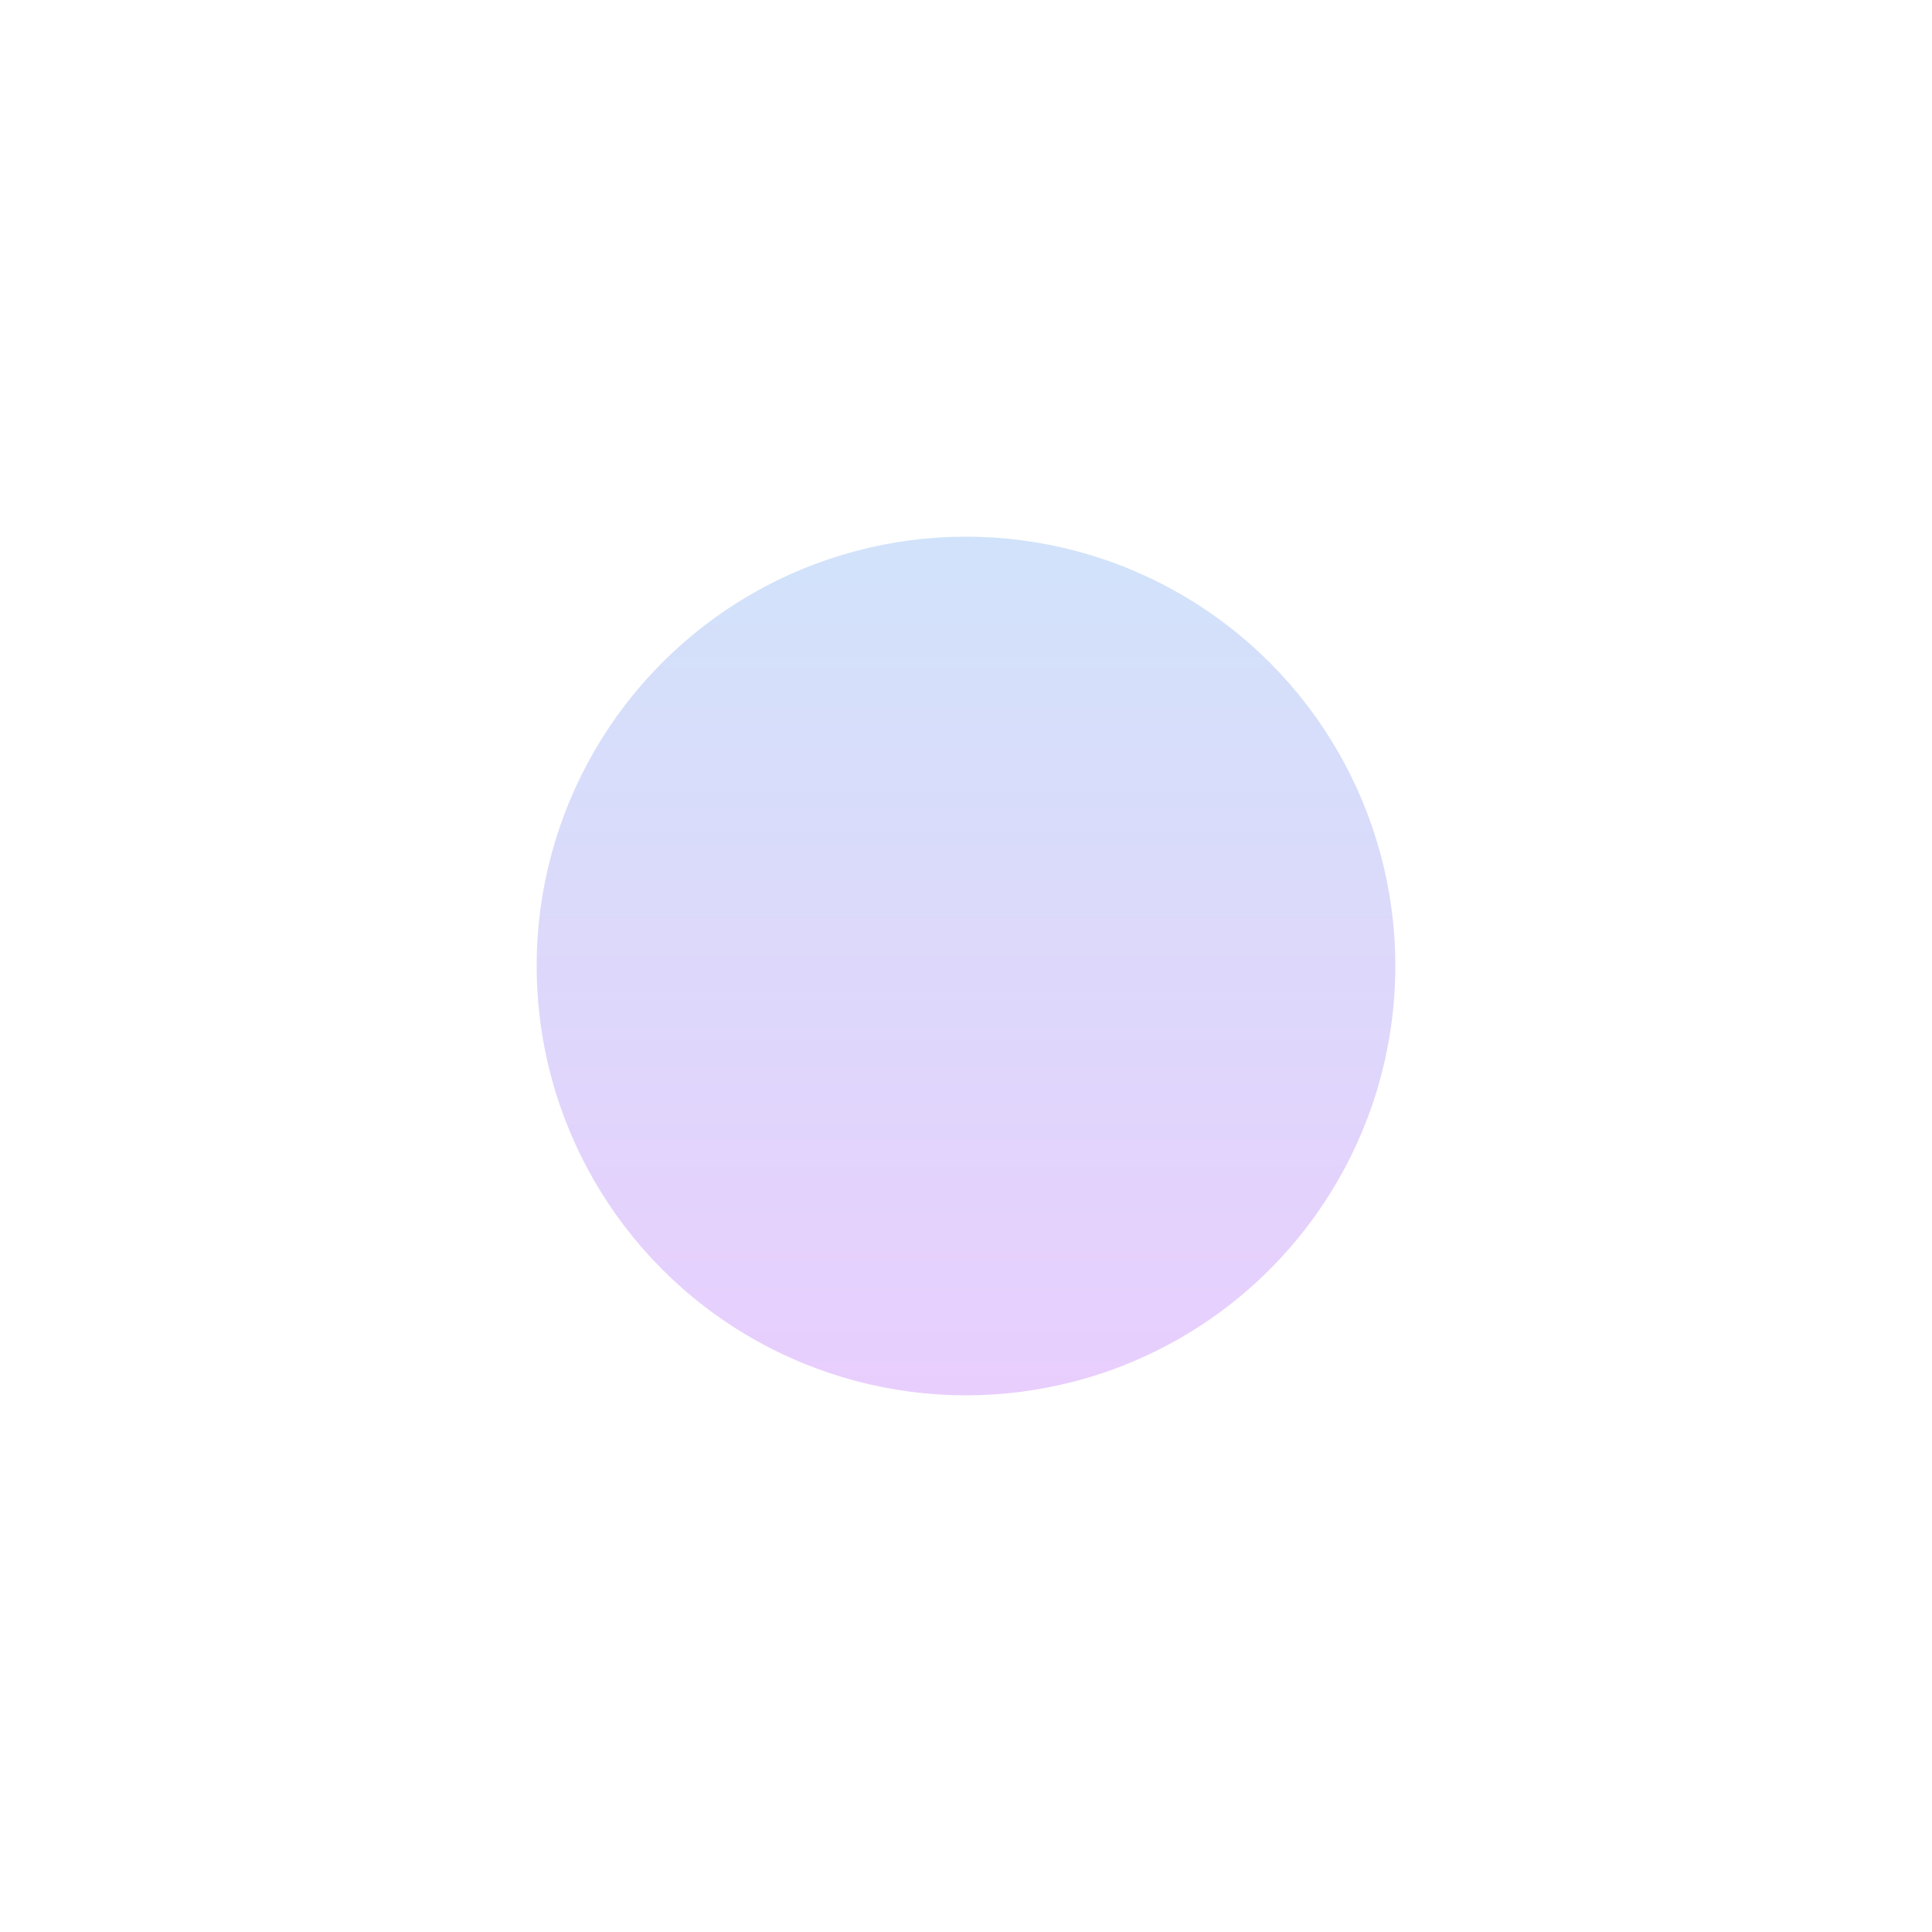 <svg width="1080" height="1080" viewBox="0 0 1080 1080" fill="none" xmlns="http://www.w3.org/2000/svg">
    <g opacity="0.2" filter="url(#filter0_f_302_2331)">
        <circle cx="540" cy="540" r="240" fill="url(#paint0_linear_302_2331)" />
    </g>
    <defs>
        <filter id="filter0_f_302_2331" x="0" y="0" width="1080" height="1080" filterUnits="userSpaceOnUse"
            color-interpolation-filters="sRGB">
            <feFlood flood-opacity="0" result="BackgroundImageFix" />
            <feBlend mode="normal" in="SourceGraphic" in2="BackgroundImageFix" result="shape" />
            <feGaussianBlur stdDeviation="150" result="effect1_foregroundBlur_302_2331" />
        </filter>
        <linearGradient id="paint0_linear_302_2331" x1="540" y1="300" x2="540" y2="780" gradientUnits="userSpaceOnUse">
            <stop stop-color="#1A71E5" />
            <stop offset="1" stop-color="#8E0AF5" />
        </linearGradient>
    </defs>
</svg>